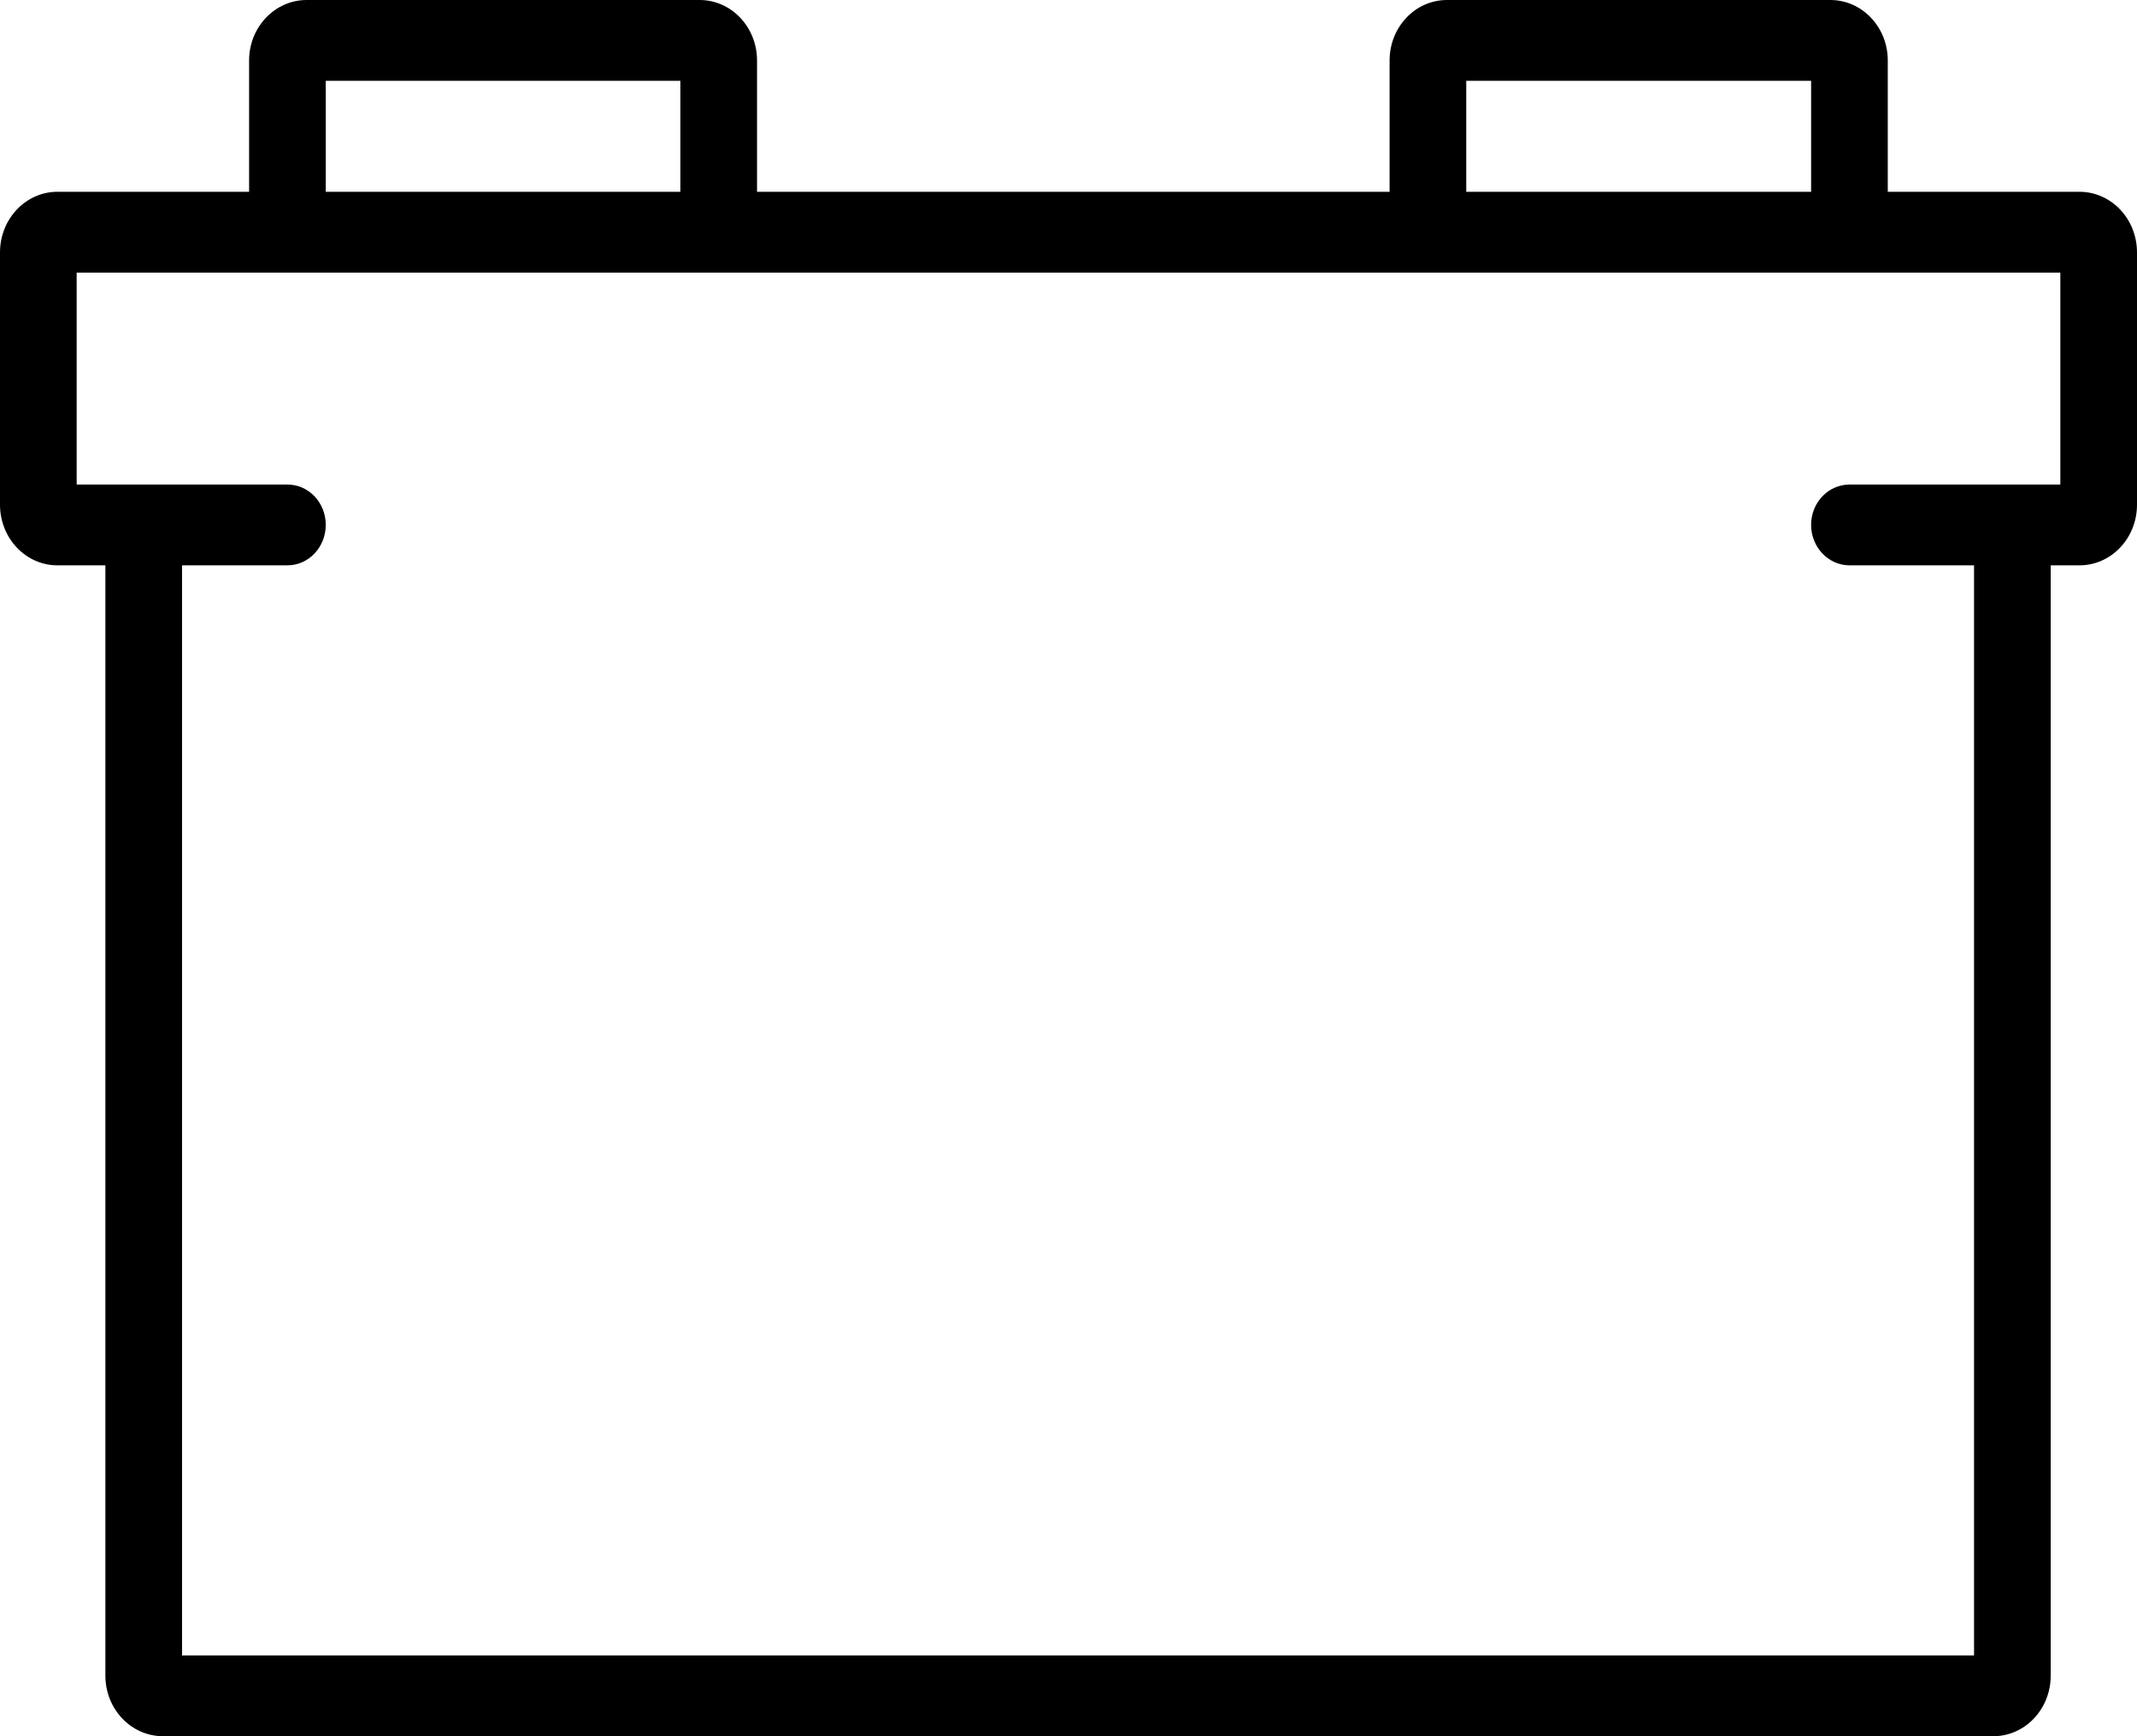 <svg width="16" height="13" viewBox="0 0 16 13" fill="none" xmlns="http://www.w3.org/2000/svg">
<path fill-rule="evenodd" clip-rule="evenodd" d="M5.668 1.436V0.453C5.668 0.203 5.476 0 5.238 0H2.296C2.058 0 1.865 0.203 1.865 0.453V1.436H0.43C0.193 1.436 0 1.639 0 1.89V3.779C0 4.03 0.193 4.233 0.43 4.233H0.789V12.546C0.789 12.797 0.982 13 1.22 13H14.924C15.162 13 15.354 12.797 15.354 12.546V4.233H15.569C15.807 4.233 16 4.03 16 3.779V1.89C16 1.639 15.807 1.436 15.569 1.436H14.134V0.453C14.134 0.203 13.942 0 13.704 0H10.834C10.596 0 10.404 0.203 10.404 0.453V1.436H5.668ZM2.439 0.605V1.436H5.094V0.605H2.439ZM1.363 12.395V4.233H2.152C2.311 4.233 2.439 4.097 2.439 3.93C2.439 3.763 2.311 3.628 2.152 3.628H0.574V2.041H15.426V3.628H13.848C13.689 3.628 13.56 3.763 13.56 3.93C13.56 4.097 13.689 4.233 13.848 4.233H14.78V12.395H1.363ZM10.978 1.436H13.56V0.605H10.978V1.436Z" fill="black"/>
</svg>
